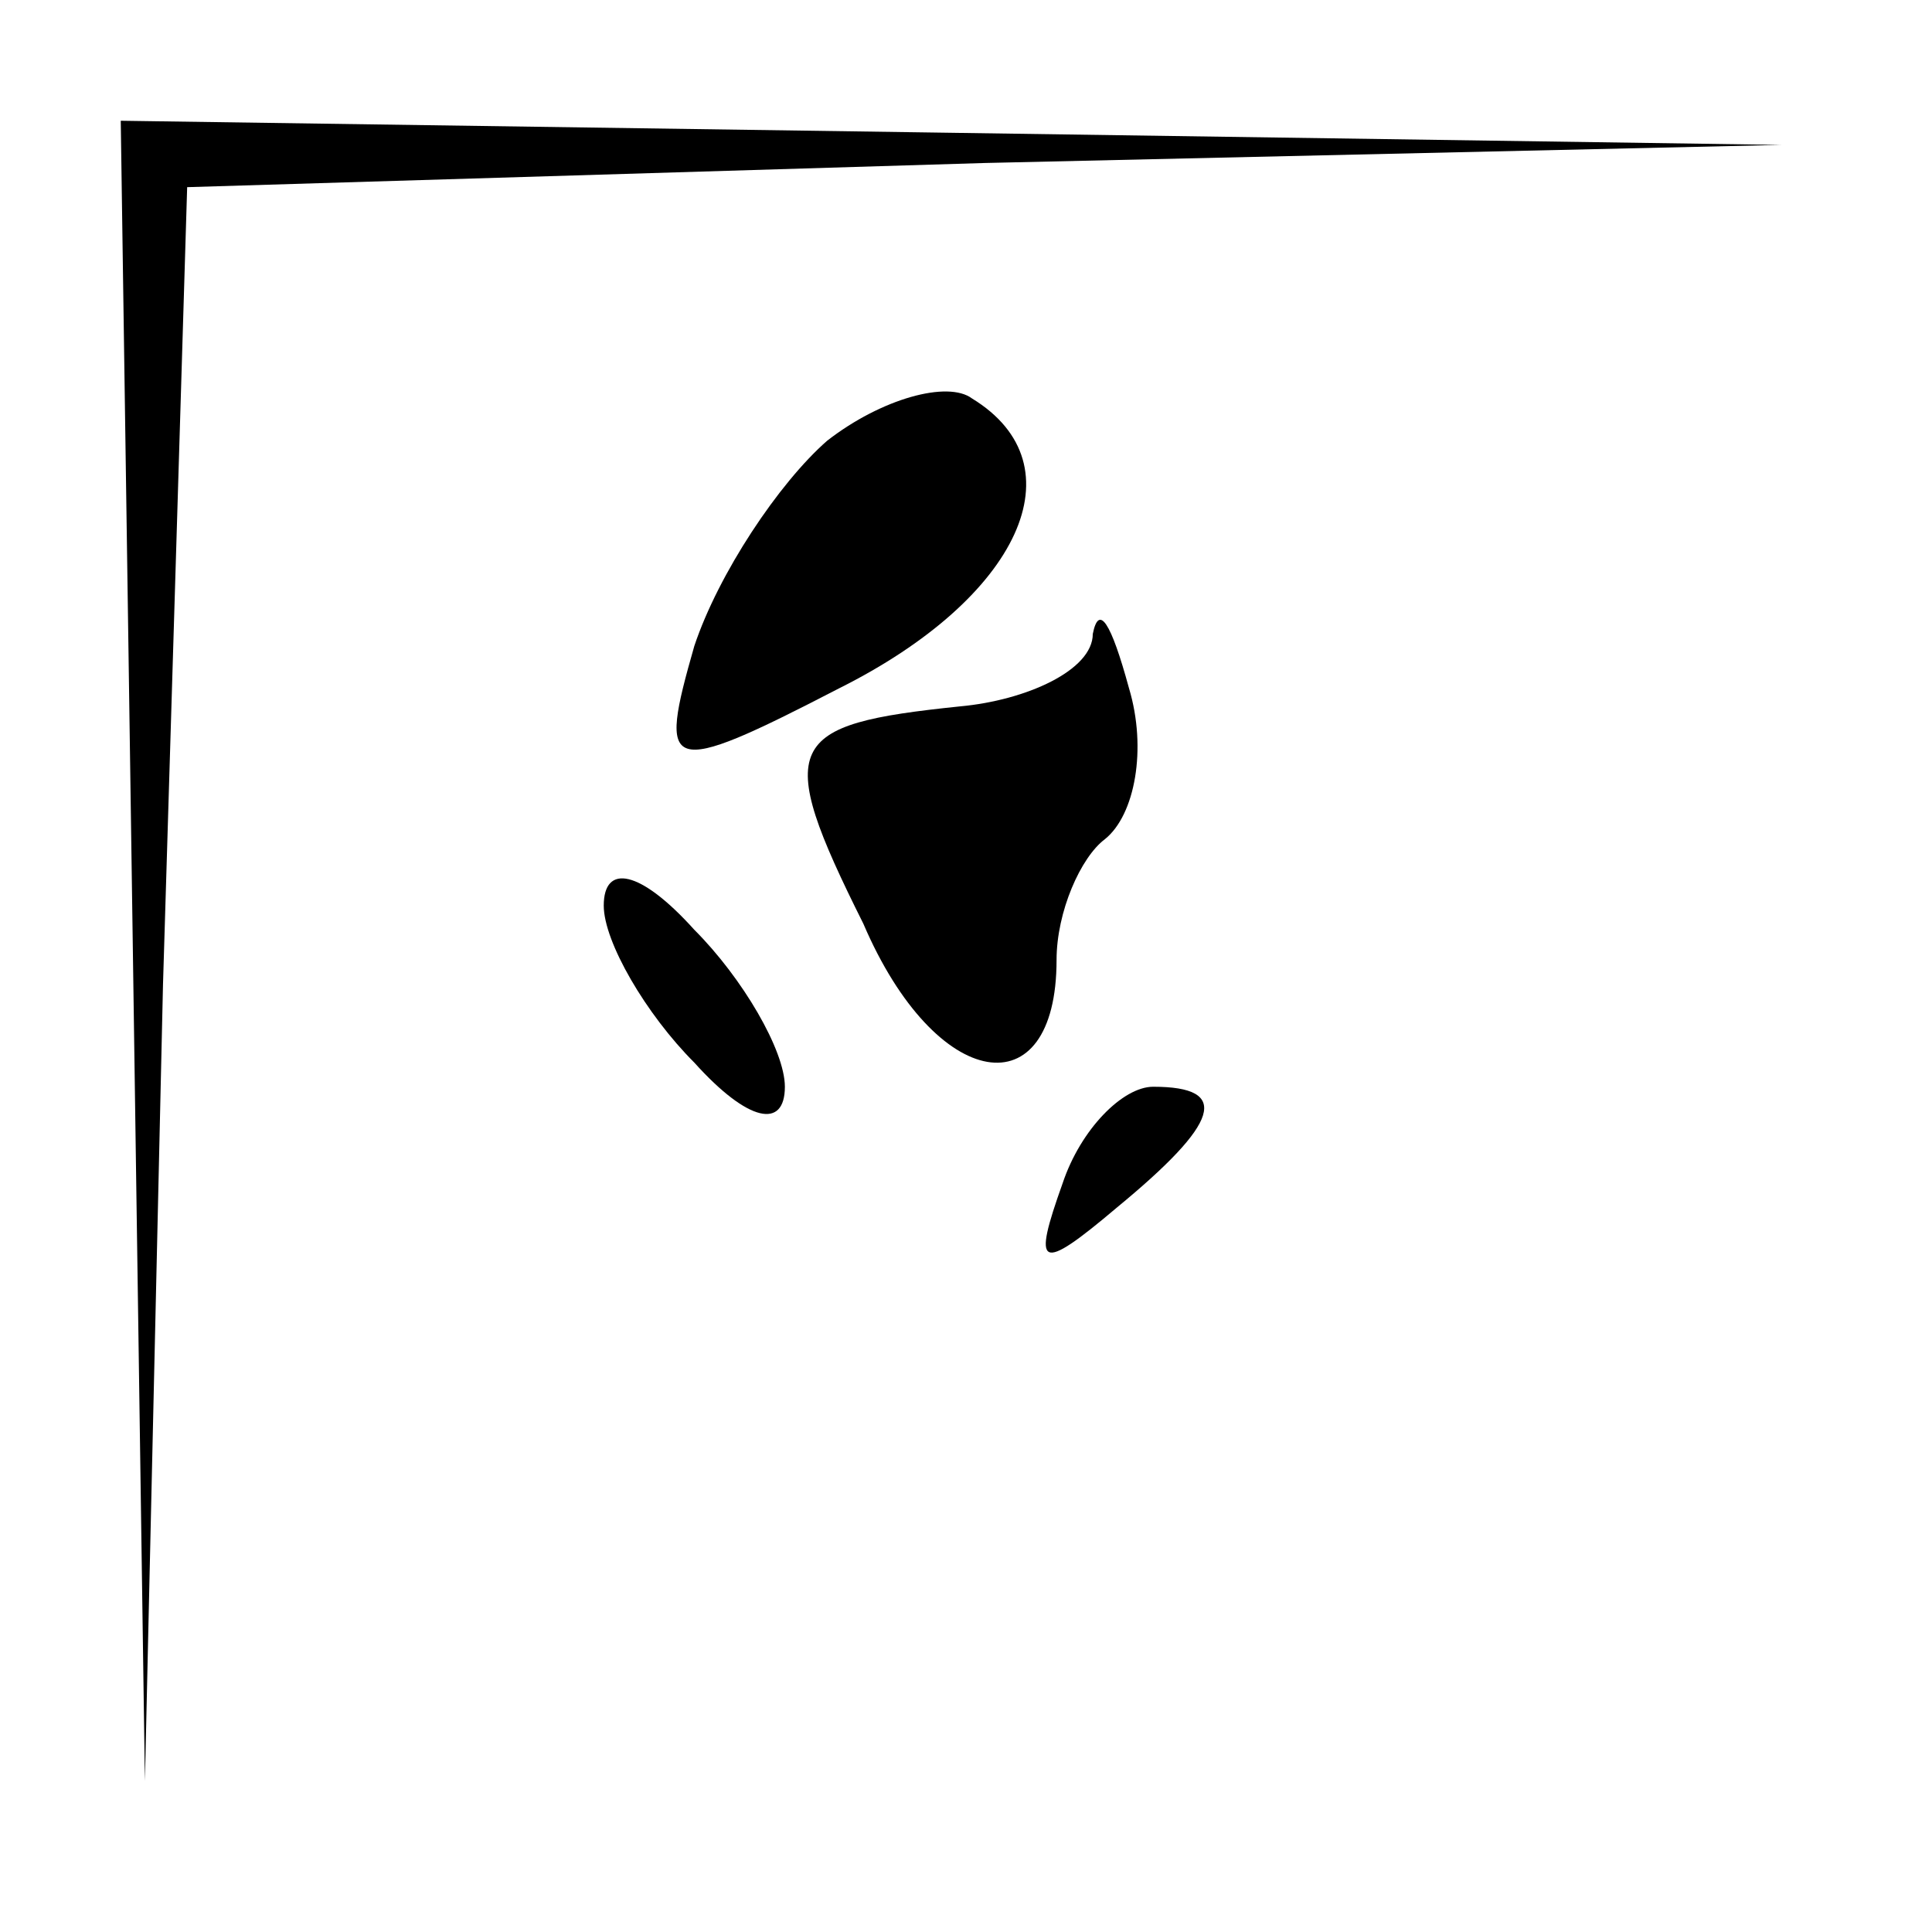 <?xml version="1.0" standalone="no"?>
<!DOCTYPE svg PUBLIC "-//W3C//DTD SVG 20010904//EN"
 "http://www.w3.org/TR/2001/REC-SVG-20010904/DTD/svg10.dtd">
<svg version="1.0" xmlns="http://www.w3.org/2000/svg"
 width="32pt" height="32pt" viewBox="0 0 32 32"
 preserveAspectRatio="xMidYMid meet">
<g transform="translate(0,32) scale(0.1,-0.1)"
fill="#000000" stroke="none">
<path fill="#000000" stroke="none" d="M22 163 l2 -138 3 132 4 132 132 4 132
3 -137 2 -138 2 2 -137z"/>
<path fill="#000000" stroke="none" d="M137 247 c-8 -7 -18 -22 -22 -34 -6
-21 -5 -22 24 -7 30 15 40 37 22 48 -4 3 -15 0 -24 -7z"/>
<path fill="#000000" stroke="none" d="M181 215 c0 -6 -11 -11 -22 -12 -29 -3
-31 -6 -16 -36 12 -28 32 -31 32 -6 0 8 4 17 8 20 5 4 7 15 4 25 -3 11 -5 14
-6 9z"/>
<path fill="#000000" stroke="none" d="M100 170 c0 -6 7 -18 15 -26 9 -10 15
-11 15 -4 0 6 -7 18 -15 26 -9 10 -15 11 -15 4z"/>
<path fill="#000000" stroke="none" d="M176 124 c-5 -14 -4 -15 9 -4 17 14 19
20 6 20 -5 0 -12 -7 -15 -16z"/>
</g>
</svg>
